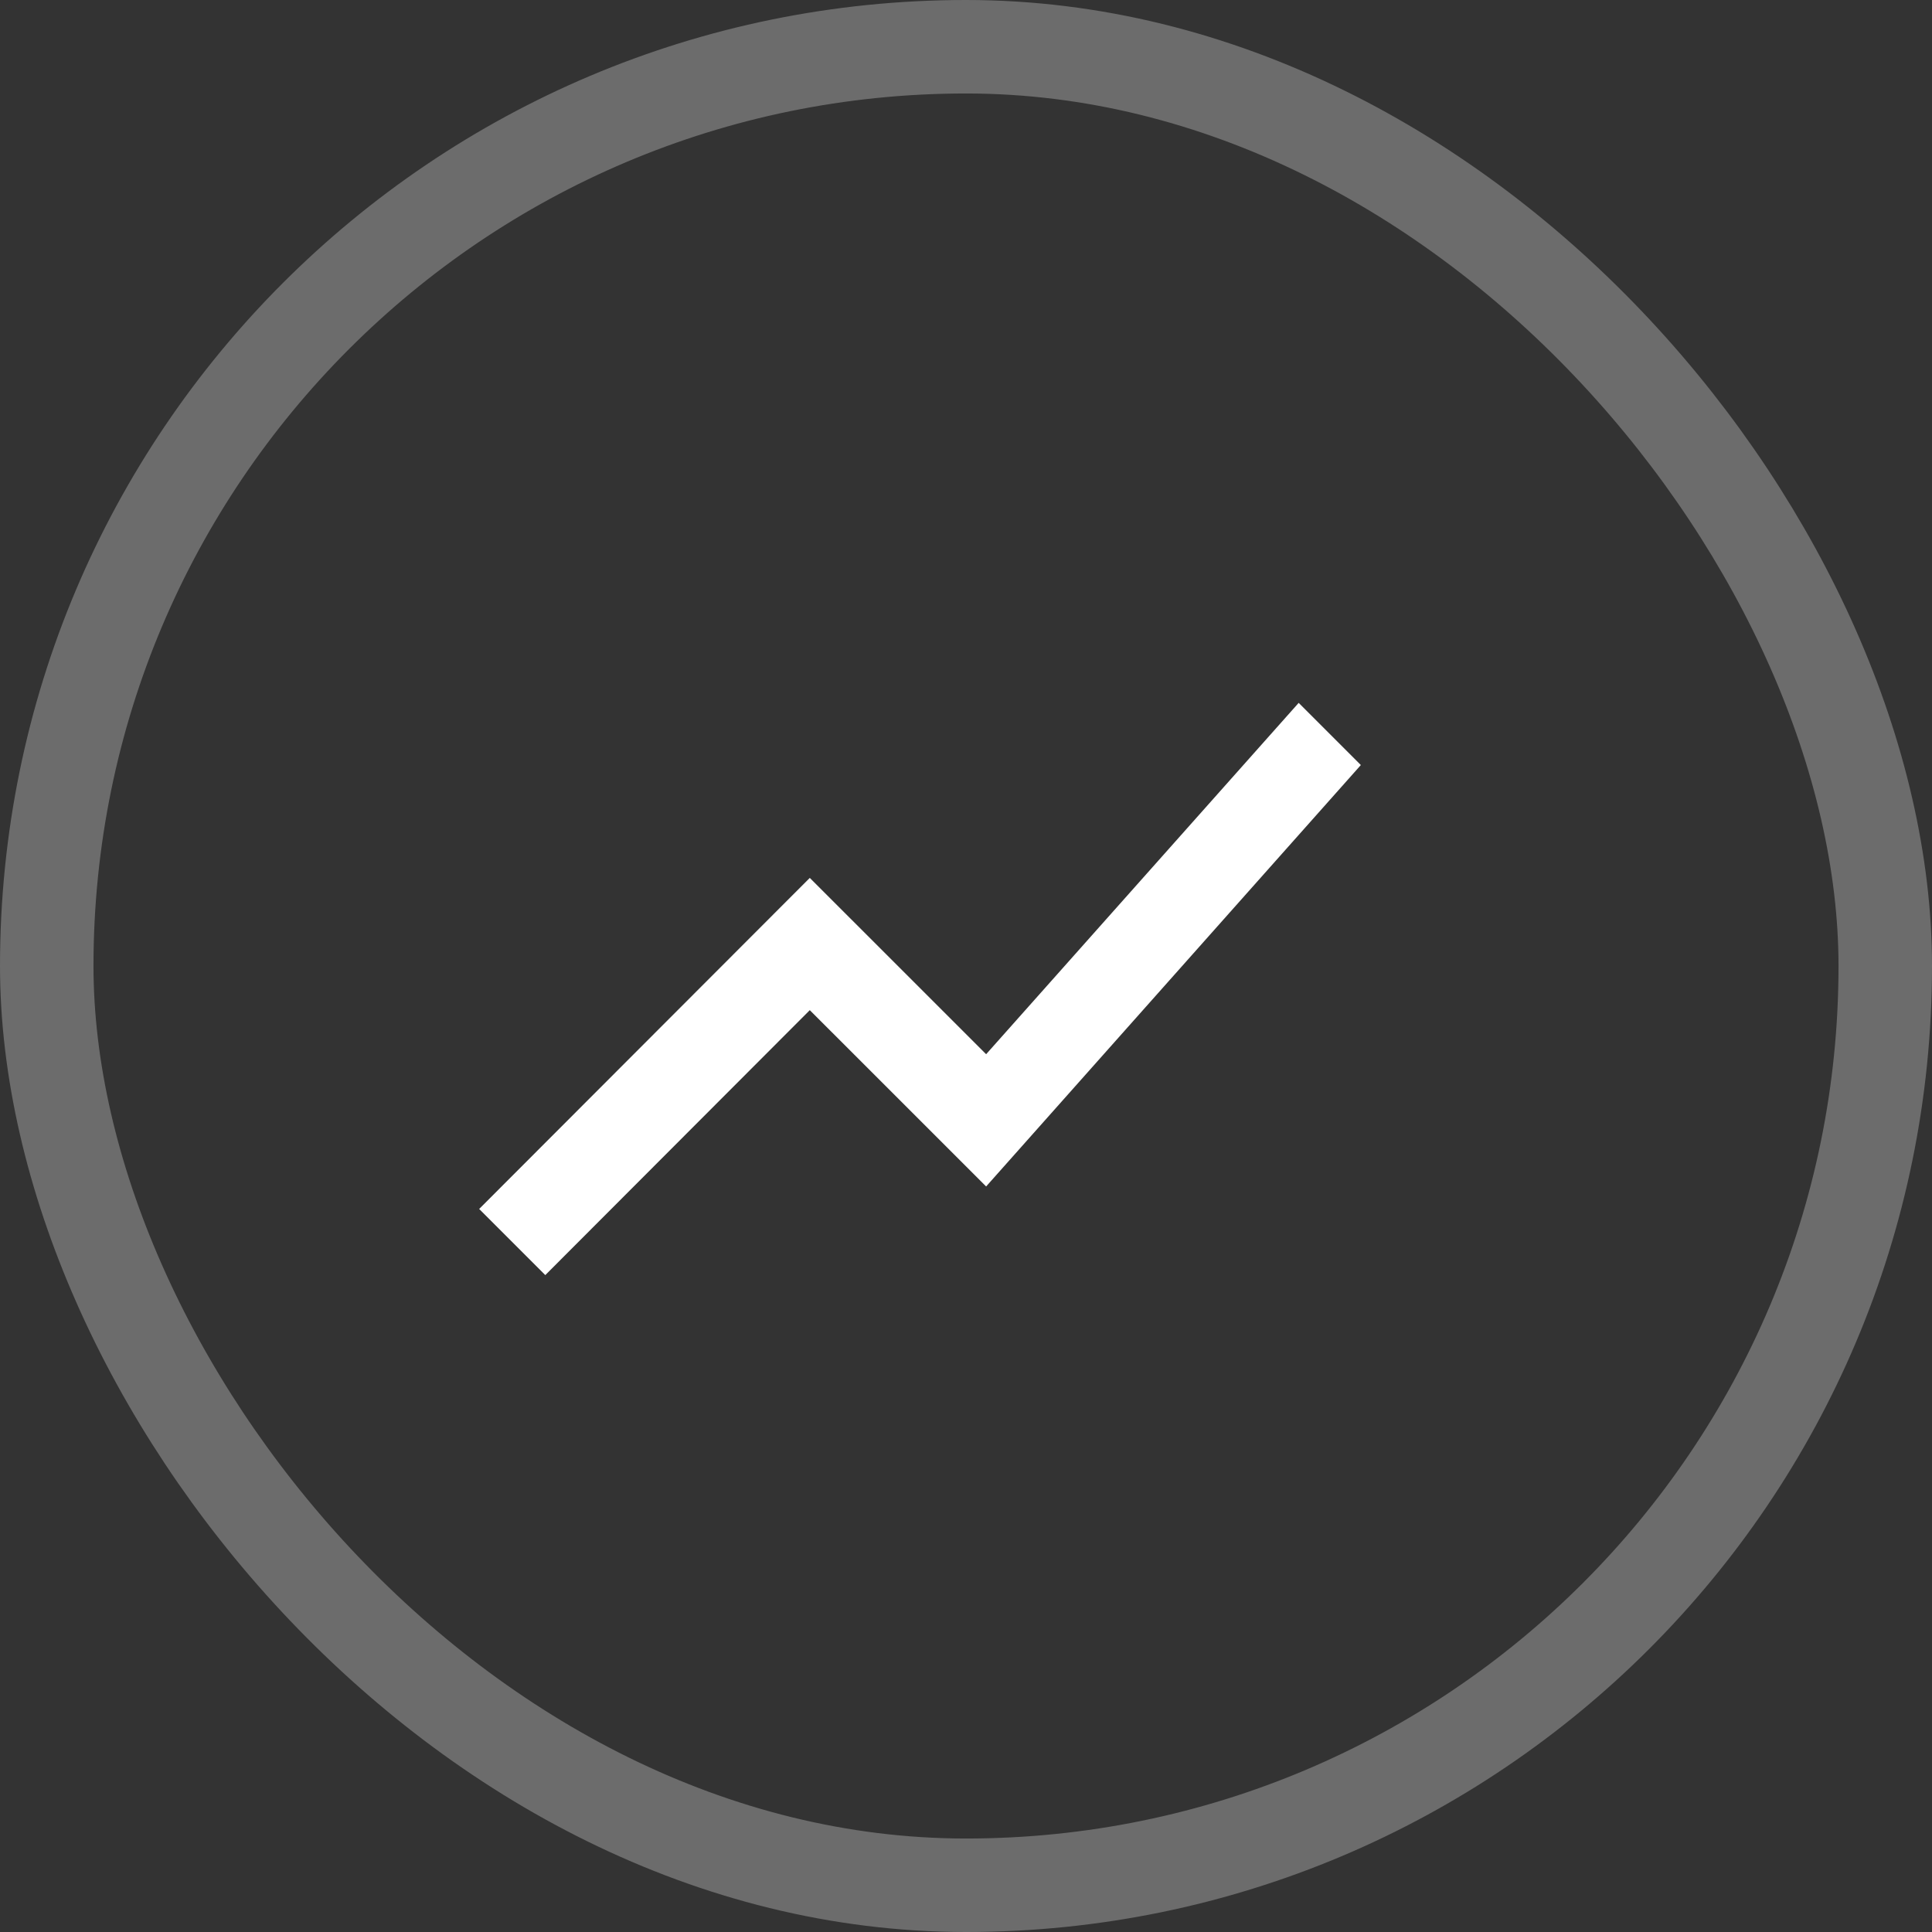 <svg width="62" height="62" viewBox="0 0 62 62" fill="none" xmlns="http://www.w3.org/2000/svg">
<rect x="0" y="0" width="62" height="62" fill="#333333" stroke="none"/>
<rect x="1.5" y="1.5" width="59" height="59" rx="29.5" stroke="white" stroke-opacity="0.28" stroke-width="3"/>
<path d="M17.499 40.919L25.987 32.417L31.646 38.075L43.671 24.551L41.676 22.556L31.646 33.831L25.987 28.173L15.377 38.797L17.499 40.919Z" fill="white"/>
</svg>

